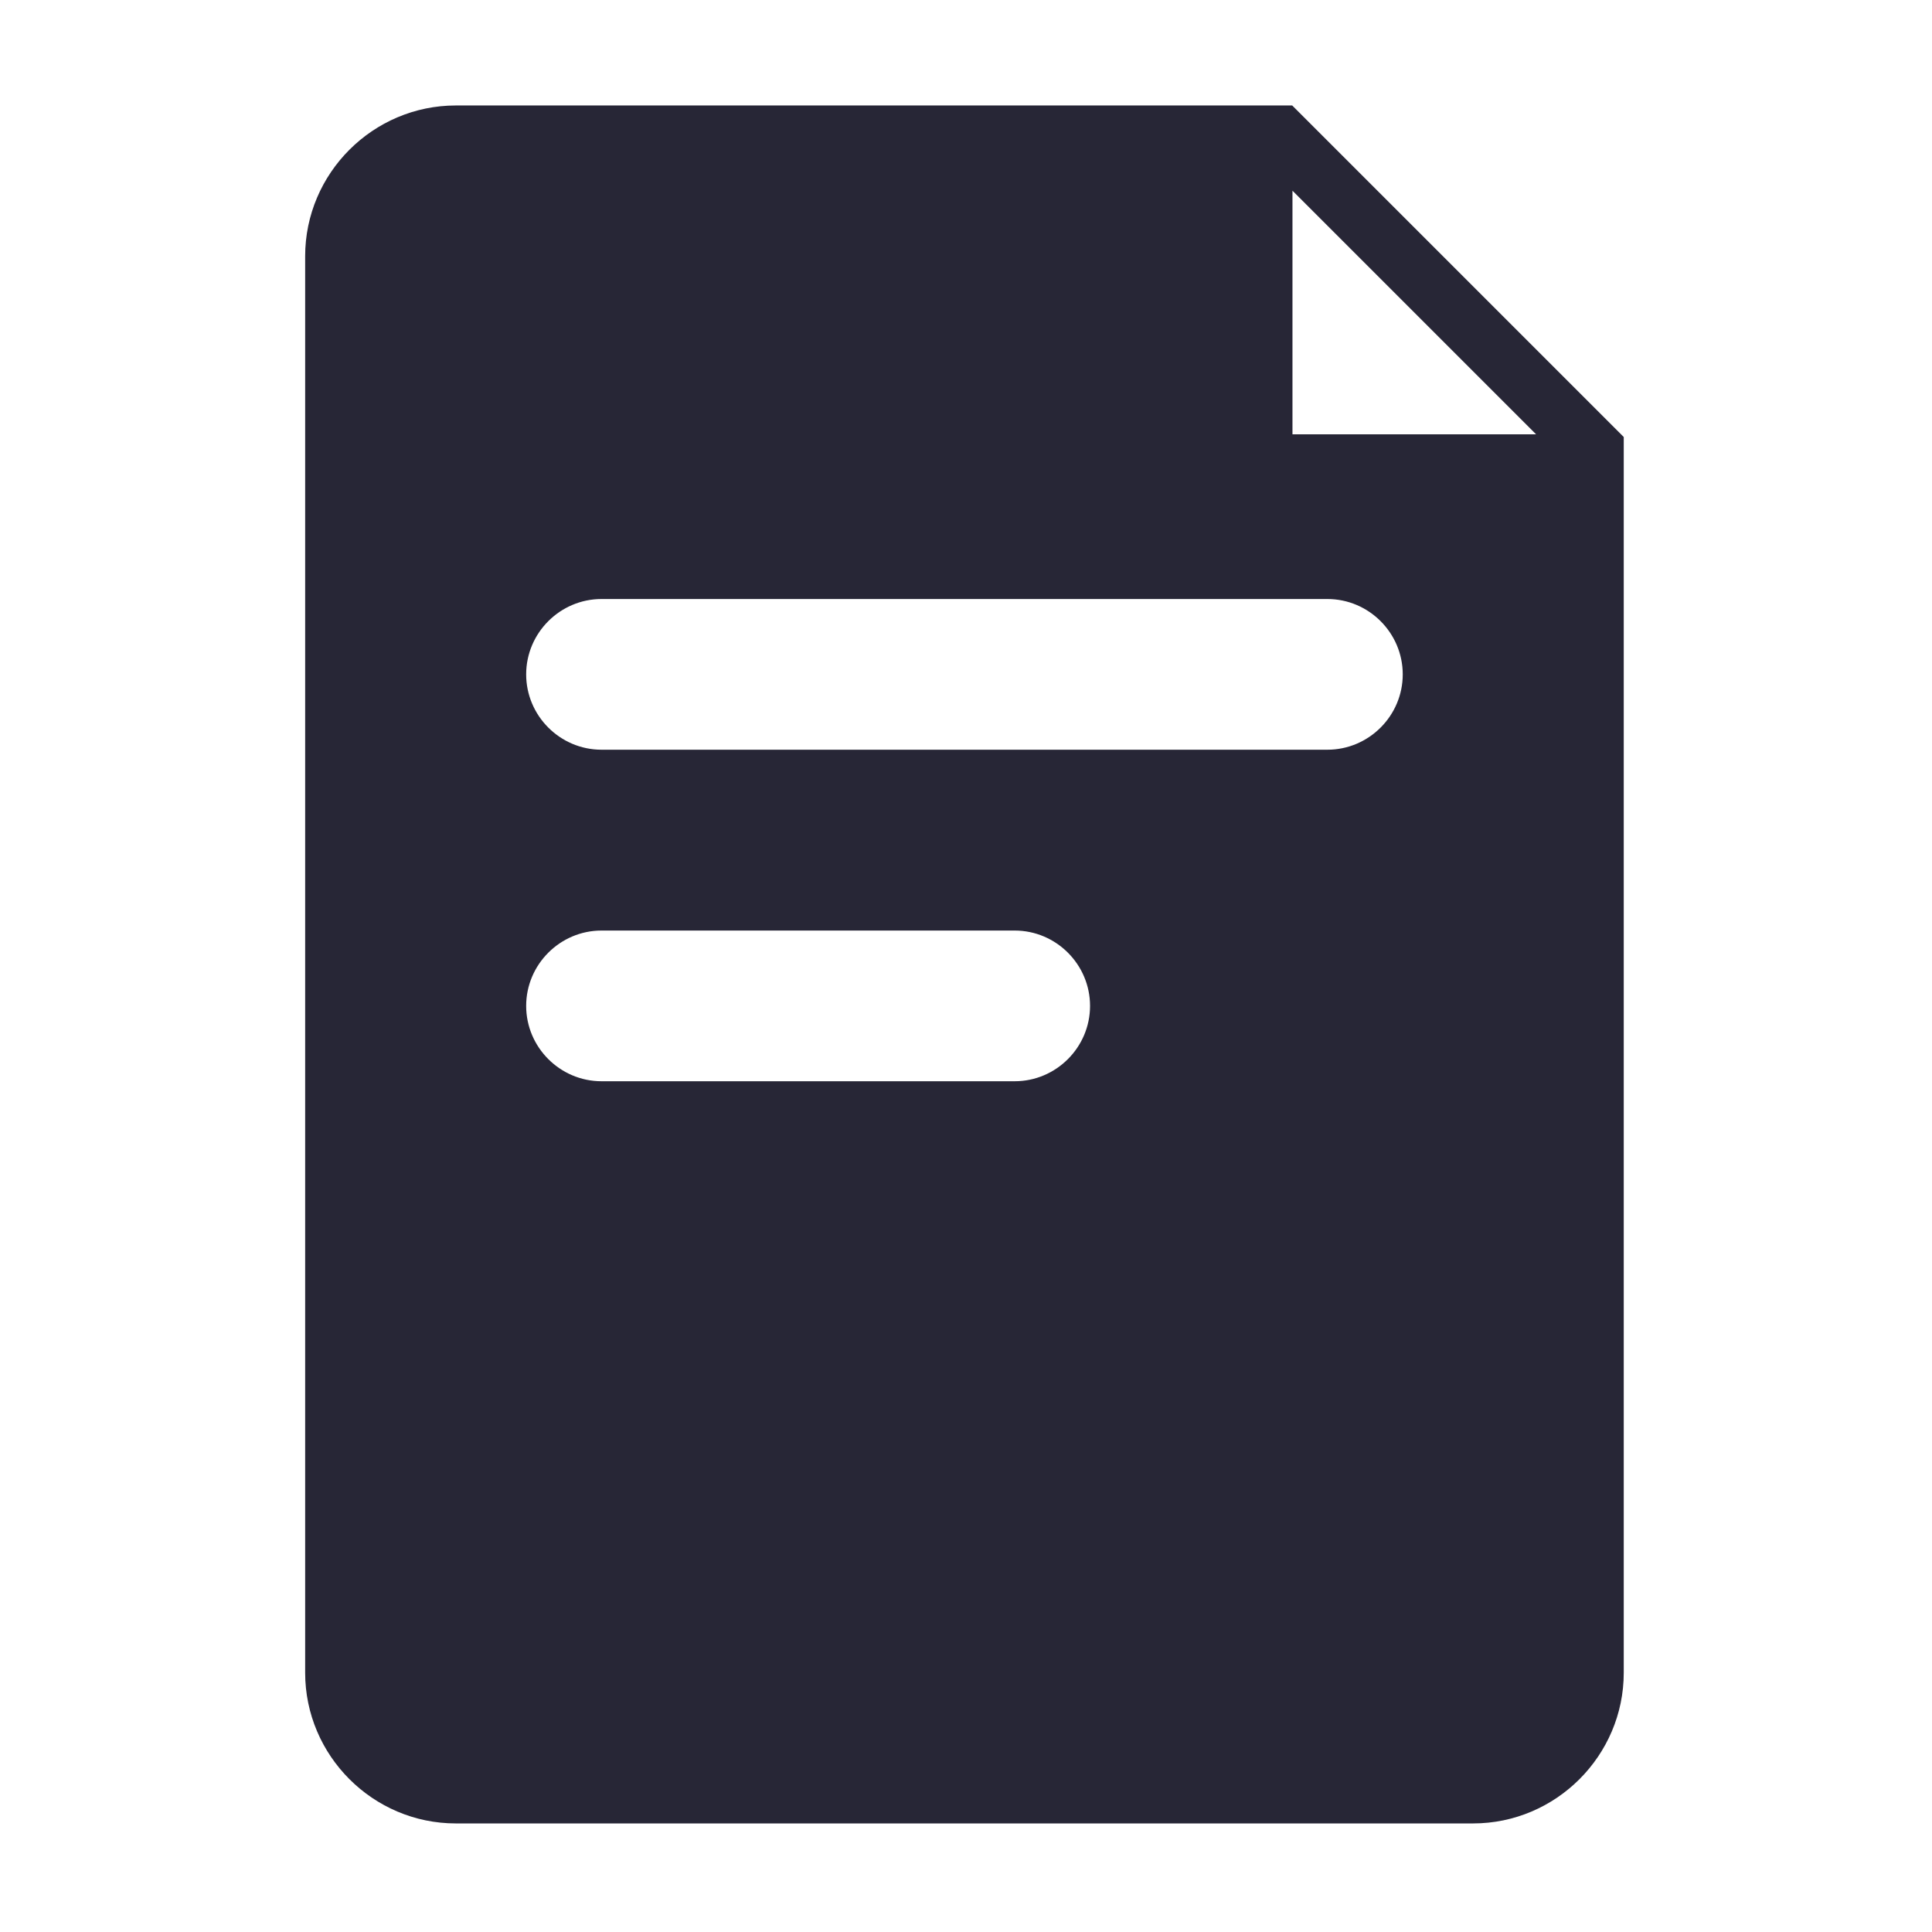 <?xml version="1.0" standalone="no"?><!DOCTYPE svg PUBLIC "-//W3C//DTD SVG 1.1//EN" "http://www.w3.org/Graphics/SVG/1.1/DTD/svg11.dtd"><svg xmlns:xlink="http://www.w3.org/1999/xlink" xmlns="http://www.w3.org/2000/svg" version="1.1" width="200" height="200" viewBox="0 0 200 200"><defs><style type="text/css"><![CDATA[
@font-face {
  font-family: "ifont";
  src: url("//at.alicdn.com/t/font_1442373896_4754455.eot?#iefix") format("embedded-opentype"), url("//at.alicdn.com/t/font_1442373896_4754455.woff") format("woff"), url("//at.alicdn.com/t/font_1442373896_4754455.ttf") format("truetype"), url("//at.alicdn.com/t/font_1442373896_4754455.svg#ifont") format("svg");
}

]]></style></defs><g class="transform-group"><g transform="scale(0.195, 0.195)"><path d="M685.992 55.994 241.999 55.994c-44 0-80 36-80 80l0 328.008c0.032 0 0 424.003 0 424.003 0 44 36 80 80 80l540.002 0c44 0 80-36 80-80L862.001 232.003 685.992 55.994zM538.673 574 319.327 574c-22 0-40-18-40-40s18-40 40-40l219.346 0c22 0 40 18 40 40S560.673 574 538.673 574zM704.673 398 319.327 398c-22 0-40-18-40-40s18-40 40-40l385.346 0c22 0 40 18 40 40S726.673 398 704.673 398zM686.135 230.577 686.135 101.243l129.333 129.333L686.135 230.576z" fill="#272636"></path></g></g></svg>